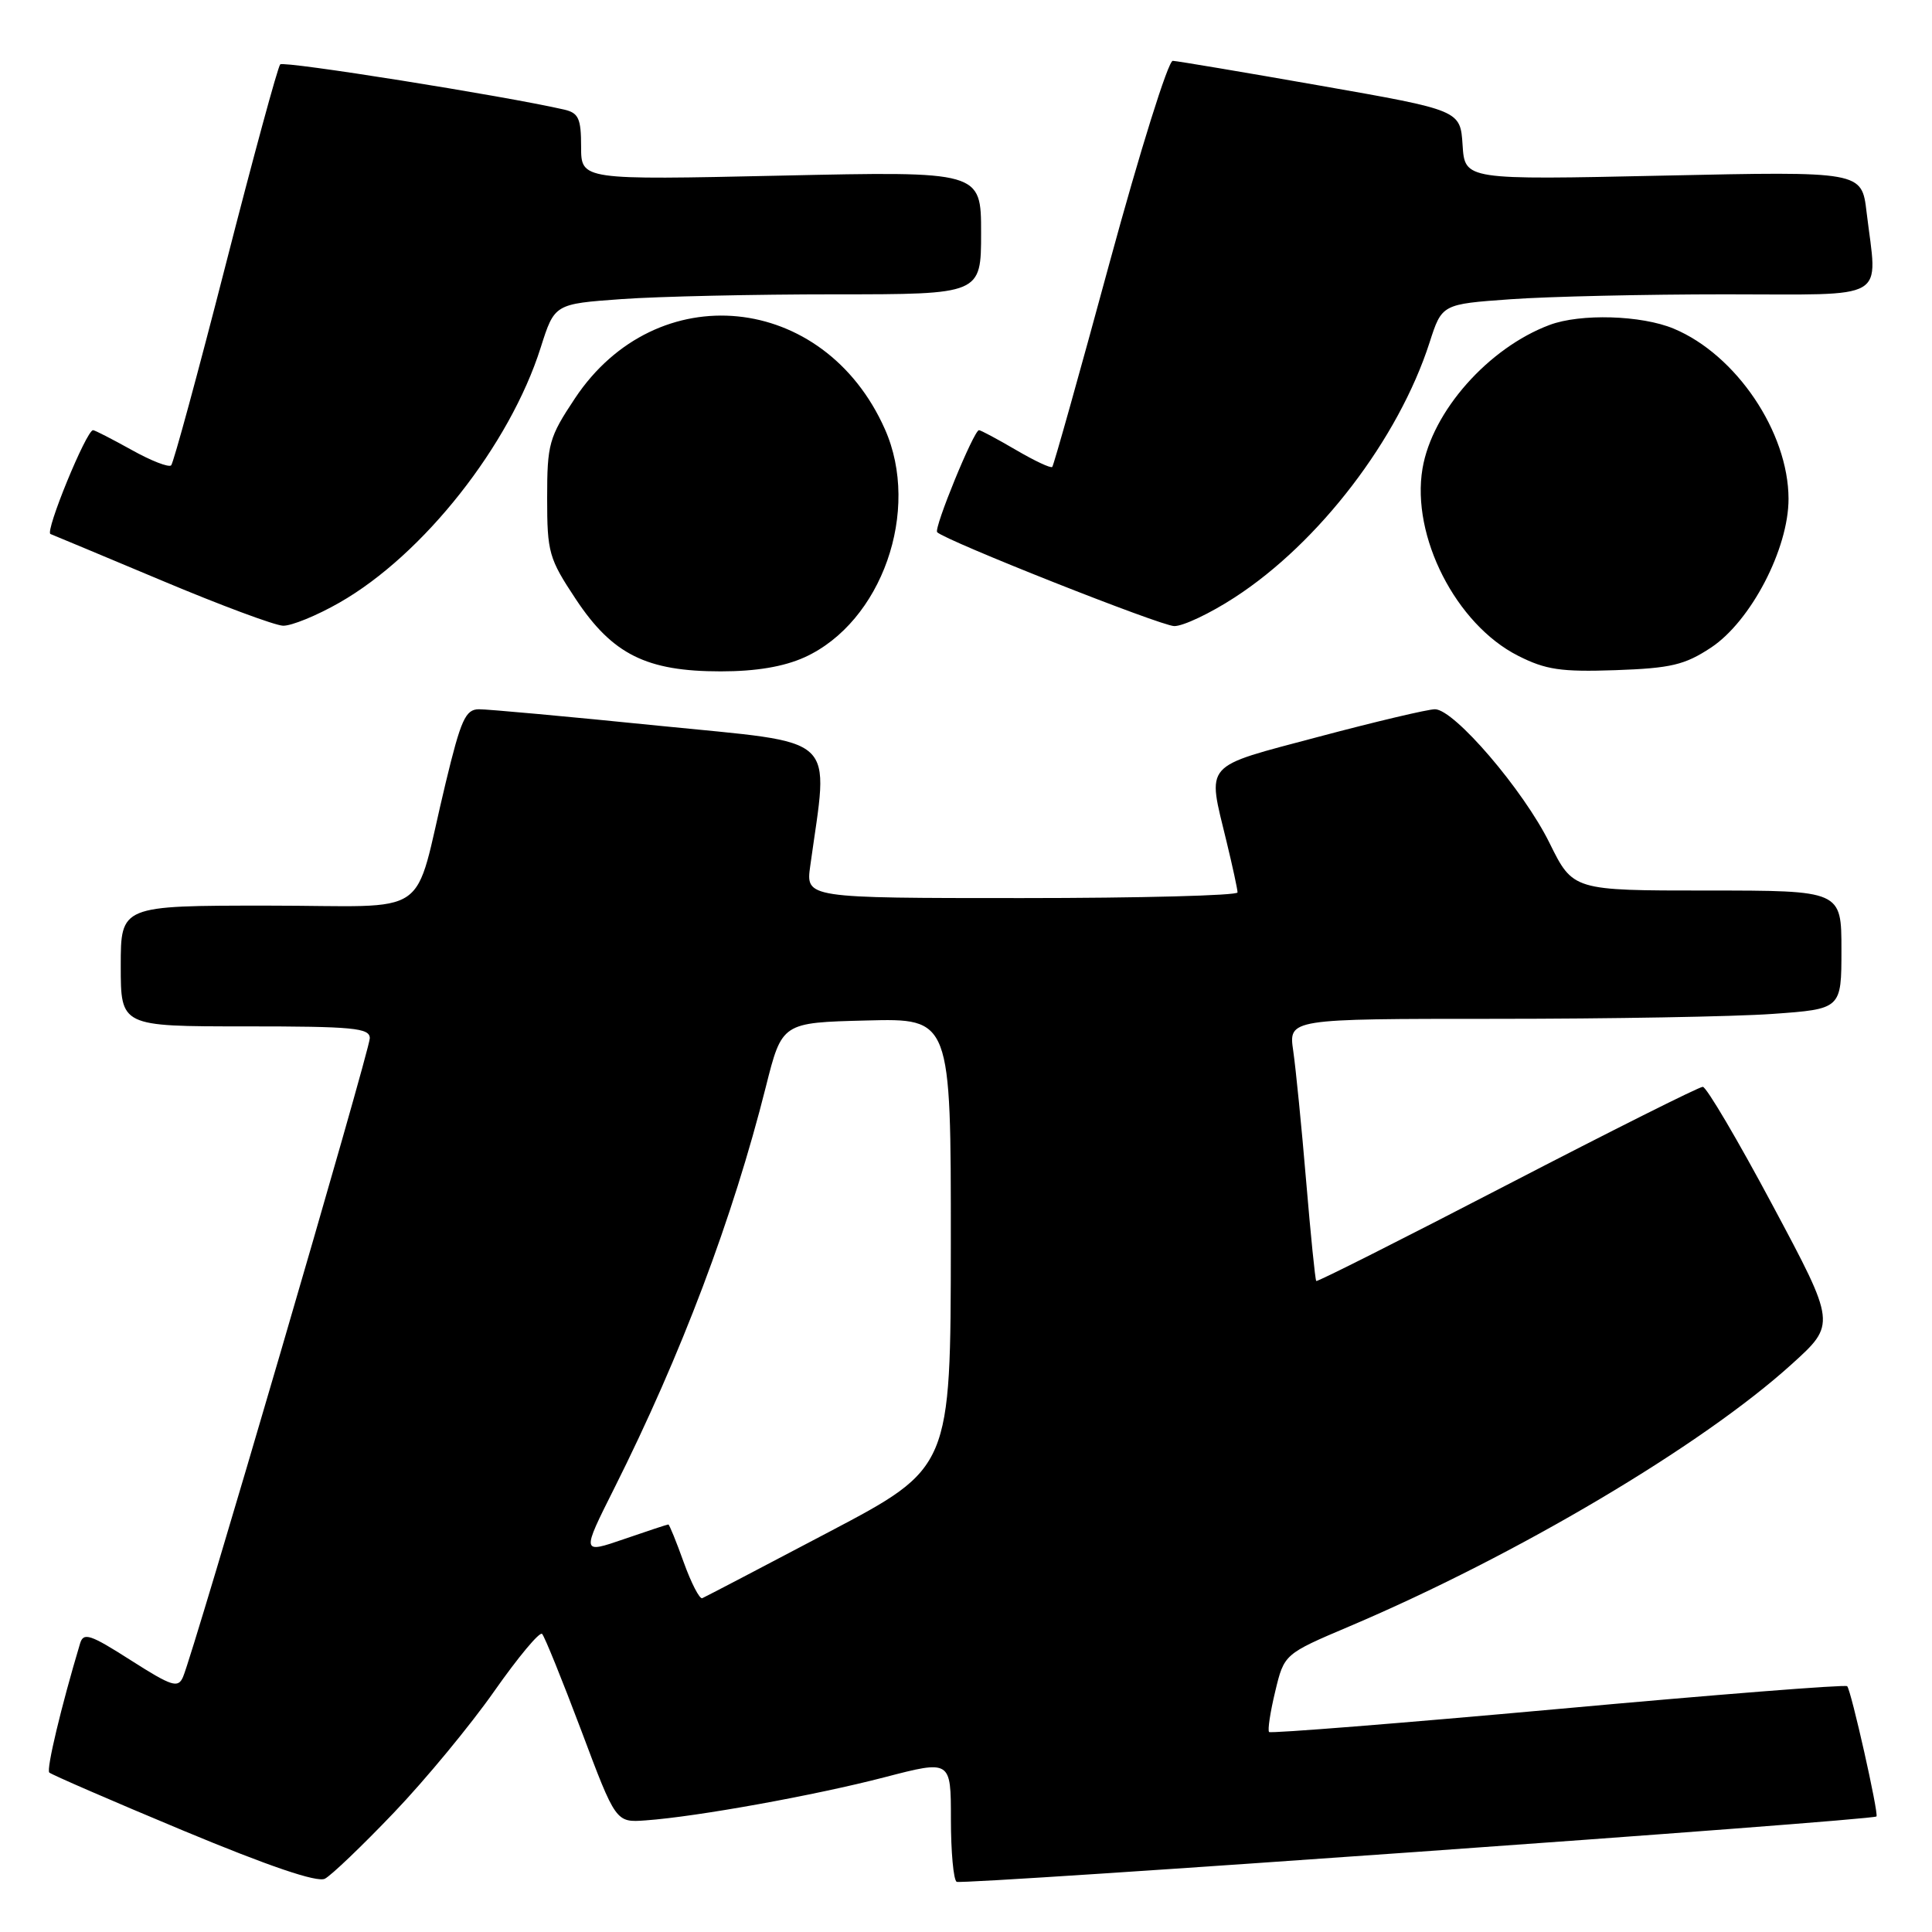 <?xml version="1.0" encoding="UTF-8" standalone="no"?>
<!DOCTYPE svg PUBLIC "-//W3C//DTD SVG 1.1//EN" "http://www.w3.org/Graphics/SVG/1.1/DTD/svg11.dtd" >
<svg xmlns="http://www.w3.org/2000/svg" xmlns:xlink="http://www.w3.org/1999/xlink" version="1.1" viewBox="0 0 256 256">
 <g >
 <path fill="currentColor"
d=" M 52.18 240.20 C 56.36 235.83 62.35 228.58 65.50 224.08 C 68.66 219.58 71.50 216.17 71.83 216.50 C 72.16 216.83 74.49 222.59 77.02 229.30 C 81.60 241.50 81.60 241.50 85.55 241.21 C 92.32 240.73 108.06 237.88 117.23 235.49 C 126.00 233.21 126.00 233.21 126.00 241.04 C 126.00 245.36 126.34 249.09 126.76 249.35 C 127.48 249.79 248.12 241.22 248.64 240.69 C 248.97 240.36 245.28 223.95 244.76 223.43 C 244.53 223.19 227.29 224.55 206.45 226.45 C 185.61 228.34 168.38 229.71 168.16 229.50 C 167.95 229.28 168.31 226.87 168.97 224.14 C 170.16 219.17 170.16 219.17 178.83 215.49 C 200.97 206.09 225.50 191.55 237.39 180.78 C 243.29 175.45 243.29 175.45 234.89 159.73 C 230.28 151.09 226.11 144.02 225.63 144.01 C 225.15 144.00 213.49 149.85 199.71 156.99 C 185.93 164.14 174.54 169.88 174.41 169.74 C 174.27 169.60 173.67 163.64 173.07 156.49 C 172.47 149.35 171.70 141.59 171.36 139.25 C 170.74 135.00 170.74 135.00 198.21 135.00 C 213.33 135.00 229.81 134.71 234.85 134.35 C 244.00 133.70 244.00 133.70 244.00 125.85 C 244.00 118.00 244.00 118.00 226.21 118.00 C 208.43 118.00 208.43 118.00 205.32 111.70 C 201.87 104.70 192.71 94.01 190.15 93.98 C 189.24 93.97 182.31 95.61 174.75 97.62 C 159.21 101.76 159.96 100.90 162.52 111.50 C 163.32 114.80 163.98 117.84 163.98 118.25 C 163.99 118.66 151.12 119.00 135.39 119.00 C 106.77 119.00 106.77 119.00 107.36 114.75 C 109.81 97.01 111.53 98.61 87.36 96.17 C 75.34 94.95 64.58 93.97 63.45 93.98 C 61.68 94.00 61.07 95.36 59.05 103.75 C 54.61 122.15 57.74 120.00 35.45 120.00 C 16.00 120.00 16.00 120.00 16.00 128.00 C 16.00 136.00 16.00 136.00 32.50 136.00 C 46.84 136.00 49.00 136.21 49.00 137.57 C 49.00 139.16 25.64 219.04 24.25 222.21 C 23.59 223.73 22.77 223.46 17.31 219.98 C 11.94 216.55 11.06 216.26 10.61 217.77 C 8.11 226.11 6.12 234.45 6.53 234.87 C 6.81 235.14 14.79 238.61 24.27 242.56 C 35.60 247.28 42.03 249.47 43.05 248.94 C 43.90 248.50 48.01 244.57 52.18 240.20 Z  M 106.62 87.09 C 116.84 82.44 122.05 67.65 117.25 56.86 C 109.20 38.73 86.98 36.52 76.18 52.79 C 72.74 57.96 72.50 58.83 72.50 66.00 C 72.50 73.22 72.73 74.01 76.31 79.41 C 81.16 86.72 85.67 88.96 95.50 88.96 C 100.20 88.96 103.85 88.34 106.62 87.09 Z  M 226.72 85.81 C 232.01 82.30 237.00 72.71 236.99 66.09 C 236.97 57.26 230.05 47.00 221.78 43.55 C 217.50 41.76 209.41 41.52 205.32 43.06 C 197.21 46.10 189.77 54.51 188.49 62.08 C 186.97 71.05 192.93 82.73 201.15 86.89 C 204.82 88.75 206.84 89.05 214.08 88.80 C 221.42 88.54 223.23 88.11 226.72 85.81 Z  M 45.00 79.84 C 56.10 73.50 67.55 58.98 71.64 46.07 C 73.48 40.27 73.48 40.27 82.39 39.63 C 87.30 39.28 100.01 39.00 110.65 39.00 C 130.00 39.00 130.00 39.00 130.00 30.85 C 130.00 22.69 130.00 22.69 103.50 23.27 C 77.00 23.85 77.00 23.85 77.00 19.44 C 77.00 15.69 76.66 14.96 74.75 14.52 C 66.81 12.70 37.62 8.05 37.13 8.53 C 36.81 8.86 33.56 20.81 29.90 35.10 C 26.24 49.39 22.99 61.34 22.68 61.66 C 22.36 61.97 20.00 61.05 17.43 59.61 C 14.85 58.18 12.56 57.00 12.33 57.00 C 11.45 57.00 5.92 70.48 6.69 70.76 C 7.13 70.93 13.80 73.72 21.50 76.95 C 29.20 80.19 36.40 82.87 37.50 82.91 C 38.60 82.95 41.98 81.57 45.00 79.84 Z  M 163.59 79.17 C 174.79 71.91 185.30 58.17 189.42 45.40 C 191.06 40.30 191.06 40.30 200.18 39.65 C 205.20 39.29 218.01 39.00 228.65 39.00 C 250.60 39.00 248.77 40.07 247.33 28.10 C 246.69 22.70 246.69 22.70 220.39 23.27 C 194.10 23.84 194.10 23.84 193.80 19.22 C 193.50 14.61 193.50 14.61 175.00 11.36 C 164.82 9.57 156.01 8.09 155.40 8.06 C 154.80 8.02 151.04 20.04 147.04 34.75 C 143.05 49.46 139.62 61.67 139.43 61.87 C 139.24 62.08 137.08 61.06 134.62 59.62 C 132.16 58.18 129.95 57.00 129.72 57.00 C 129.04 57.00 123.70 70.03 124.18 70.52 C 125.33 71.66 153.76 82.92 155.59 82.96 C 156.75 82.98 160.35 81.28 163.59 79.17 Z  M 90.60 207.02 C 89.61 204.26 88.69 202.00 88.56 202.00 C 88.42 202.00 85.78 202.87 82.68 203.94 C 77.04 205.88 77.04 205.88 81.40 197.19 C 90.27 179.50 97.10 161.42 101.48 144.00 C 103.62 135.50 103.62 135.50 114.81 135.22 C 126.00 134.93 126.00 134.93 125.99 164.72 C 125.97 194.50 125.97 194.50 109.83 203.00 C 100.96 207.68 93.40 211.62 93.05 211.77 C 92.70 211.91 91.59 209.77 90.60 207.02 Z "/>
</g>
</svg>